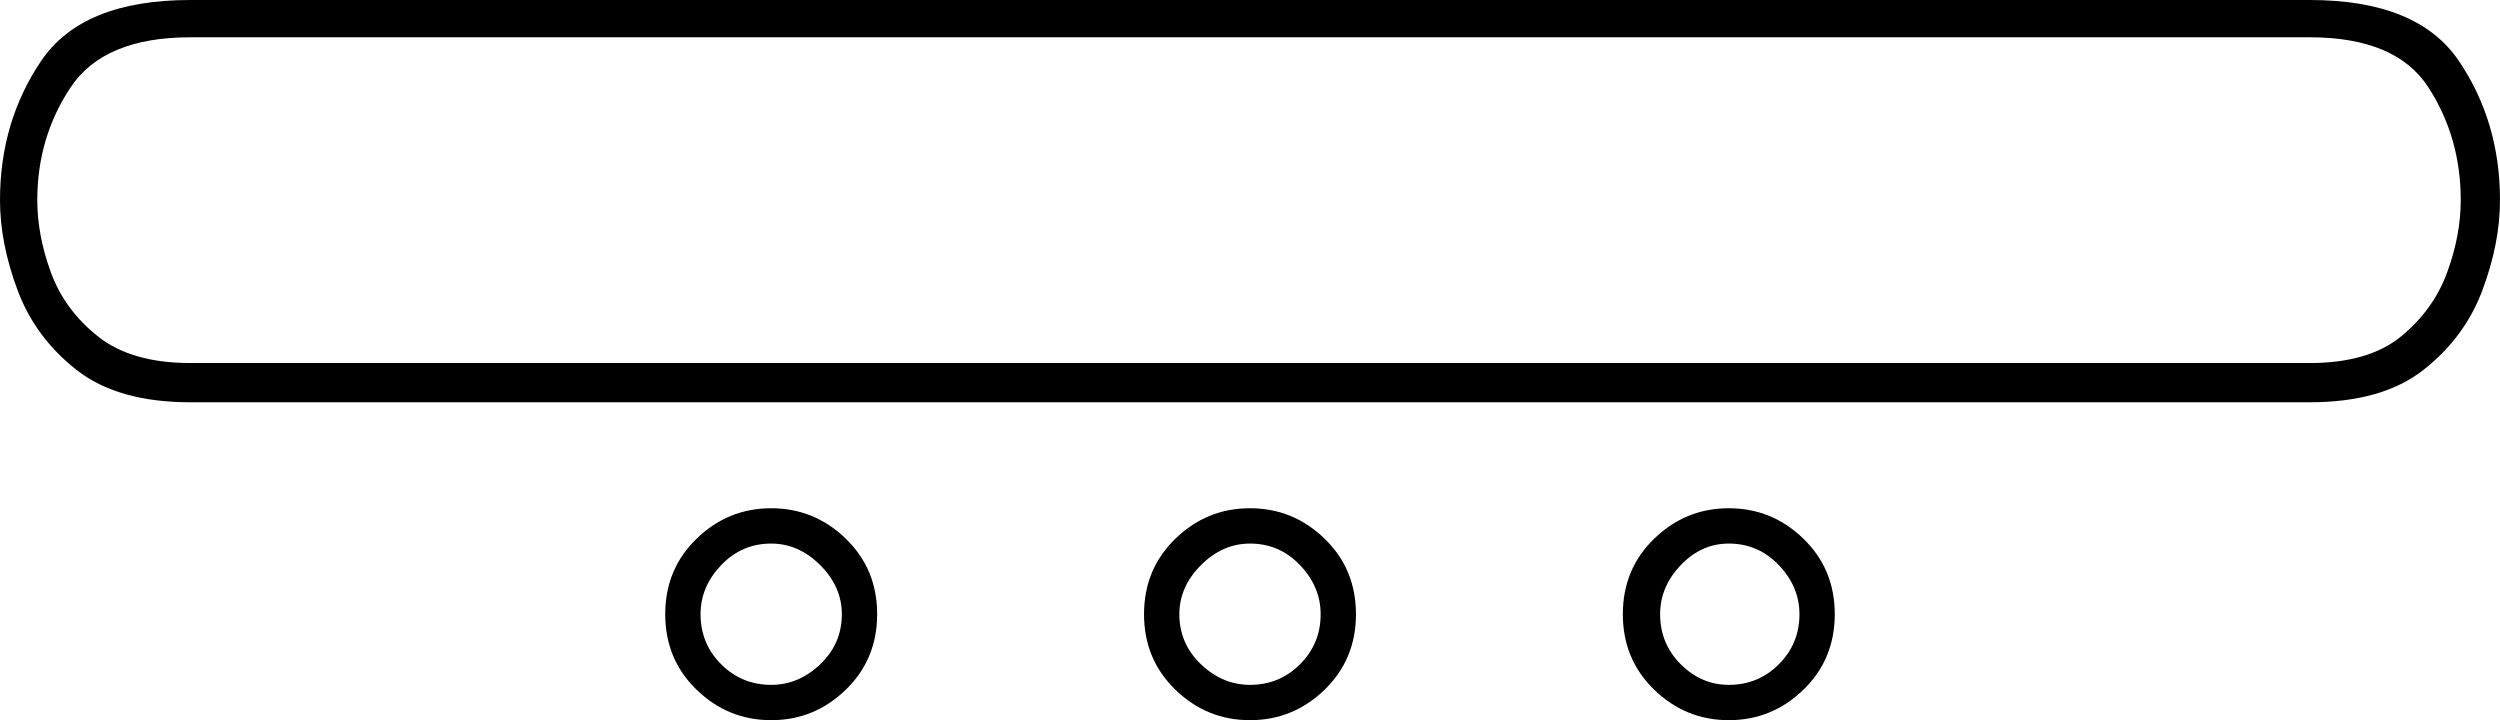 <svg xmlns="http://www.w3.org/2000/svg" viewBox="-10 0 1274 367"><path d="M87 205q-37 0-58-16.5T-1 148q-9-24-9-46 0-40 21-71T87 0h1080q55 0 76 31t21 71q0 22-9 46t-30 40.5q-21 16.5-58 16.5zm0-20h1080q30 0 46.5-13.5T1237 139q7-19 7-37 0-32-16.5-57.5T1167 19H87q-44 0-61 25.5T9 102q0 18 7 37t24 32.5Q57 185 87 185zm296 182q-22 0-38-15.5T329 313q0-23 16-38.5t38-15.5q22 0 38 15.5t16 38.5q0 23-16 38.5T383 367zm244 0q-22 0-38-15.5T573 313q0-23 16-38.5t38-15.5q22 0 38 15.5t16 38.5q0 23-16 38.5T627 367zm244 0q-22 0-38-15.5T817 313q0-23 16-38.5t38-15.5q22 0 38 15.5t16 38.5q0 23-16 38.5T871 367zm-488-18q14 0 25-10.5t11-25.5q0-14-11-25t-25-11q-15 0-25.5 11T347 313q0 15 10.5 25.5T383 349zm244 0q15 0 25.5-10.5T663 313q0-14-10.5-25T627 277q-14 0-25 11t-11 25q0 15 11 25.5t25 10.5zm244 0q15 0 25.5-10.5T907 313q0-14-10.5-25T871 277q-14 0-24.5 11T836 313q0 15 10.5 25.5T871 349z" fill="currentColor"/></svg>
